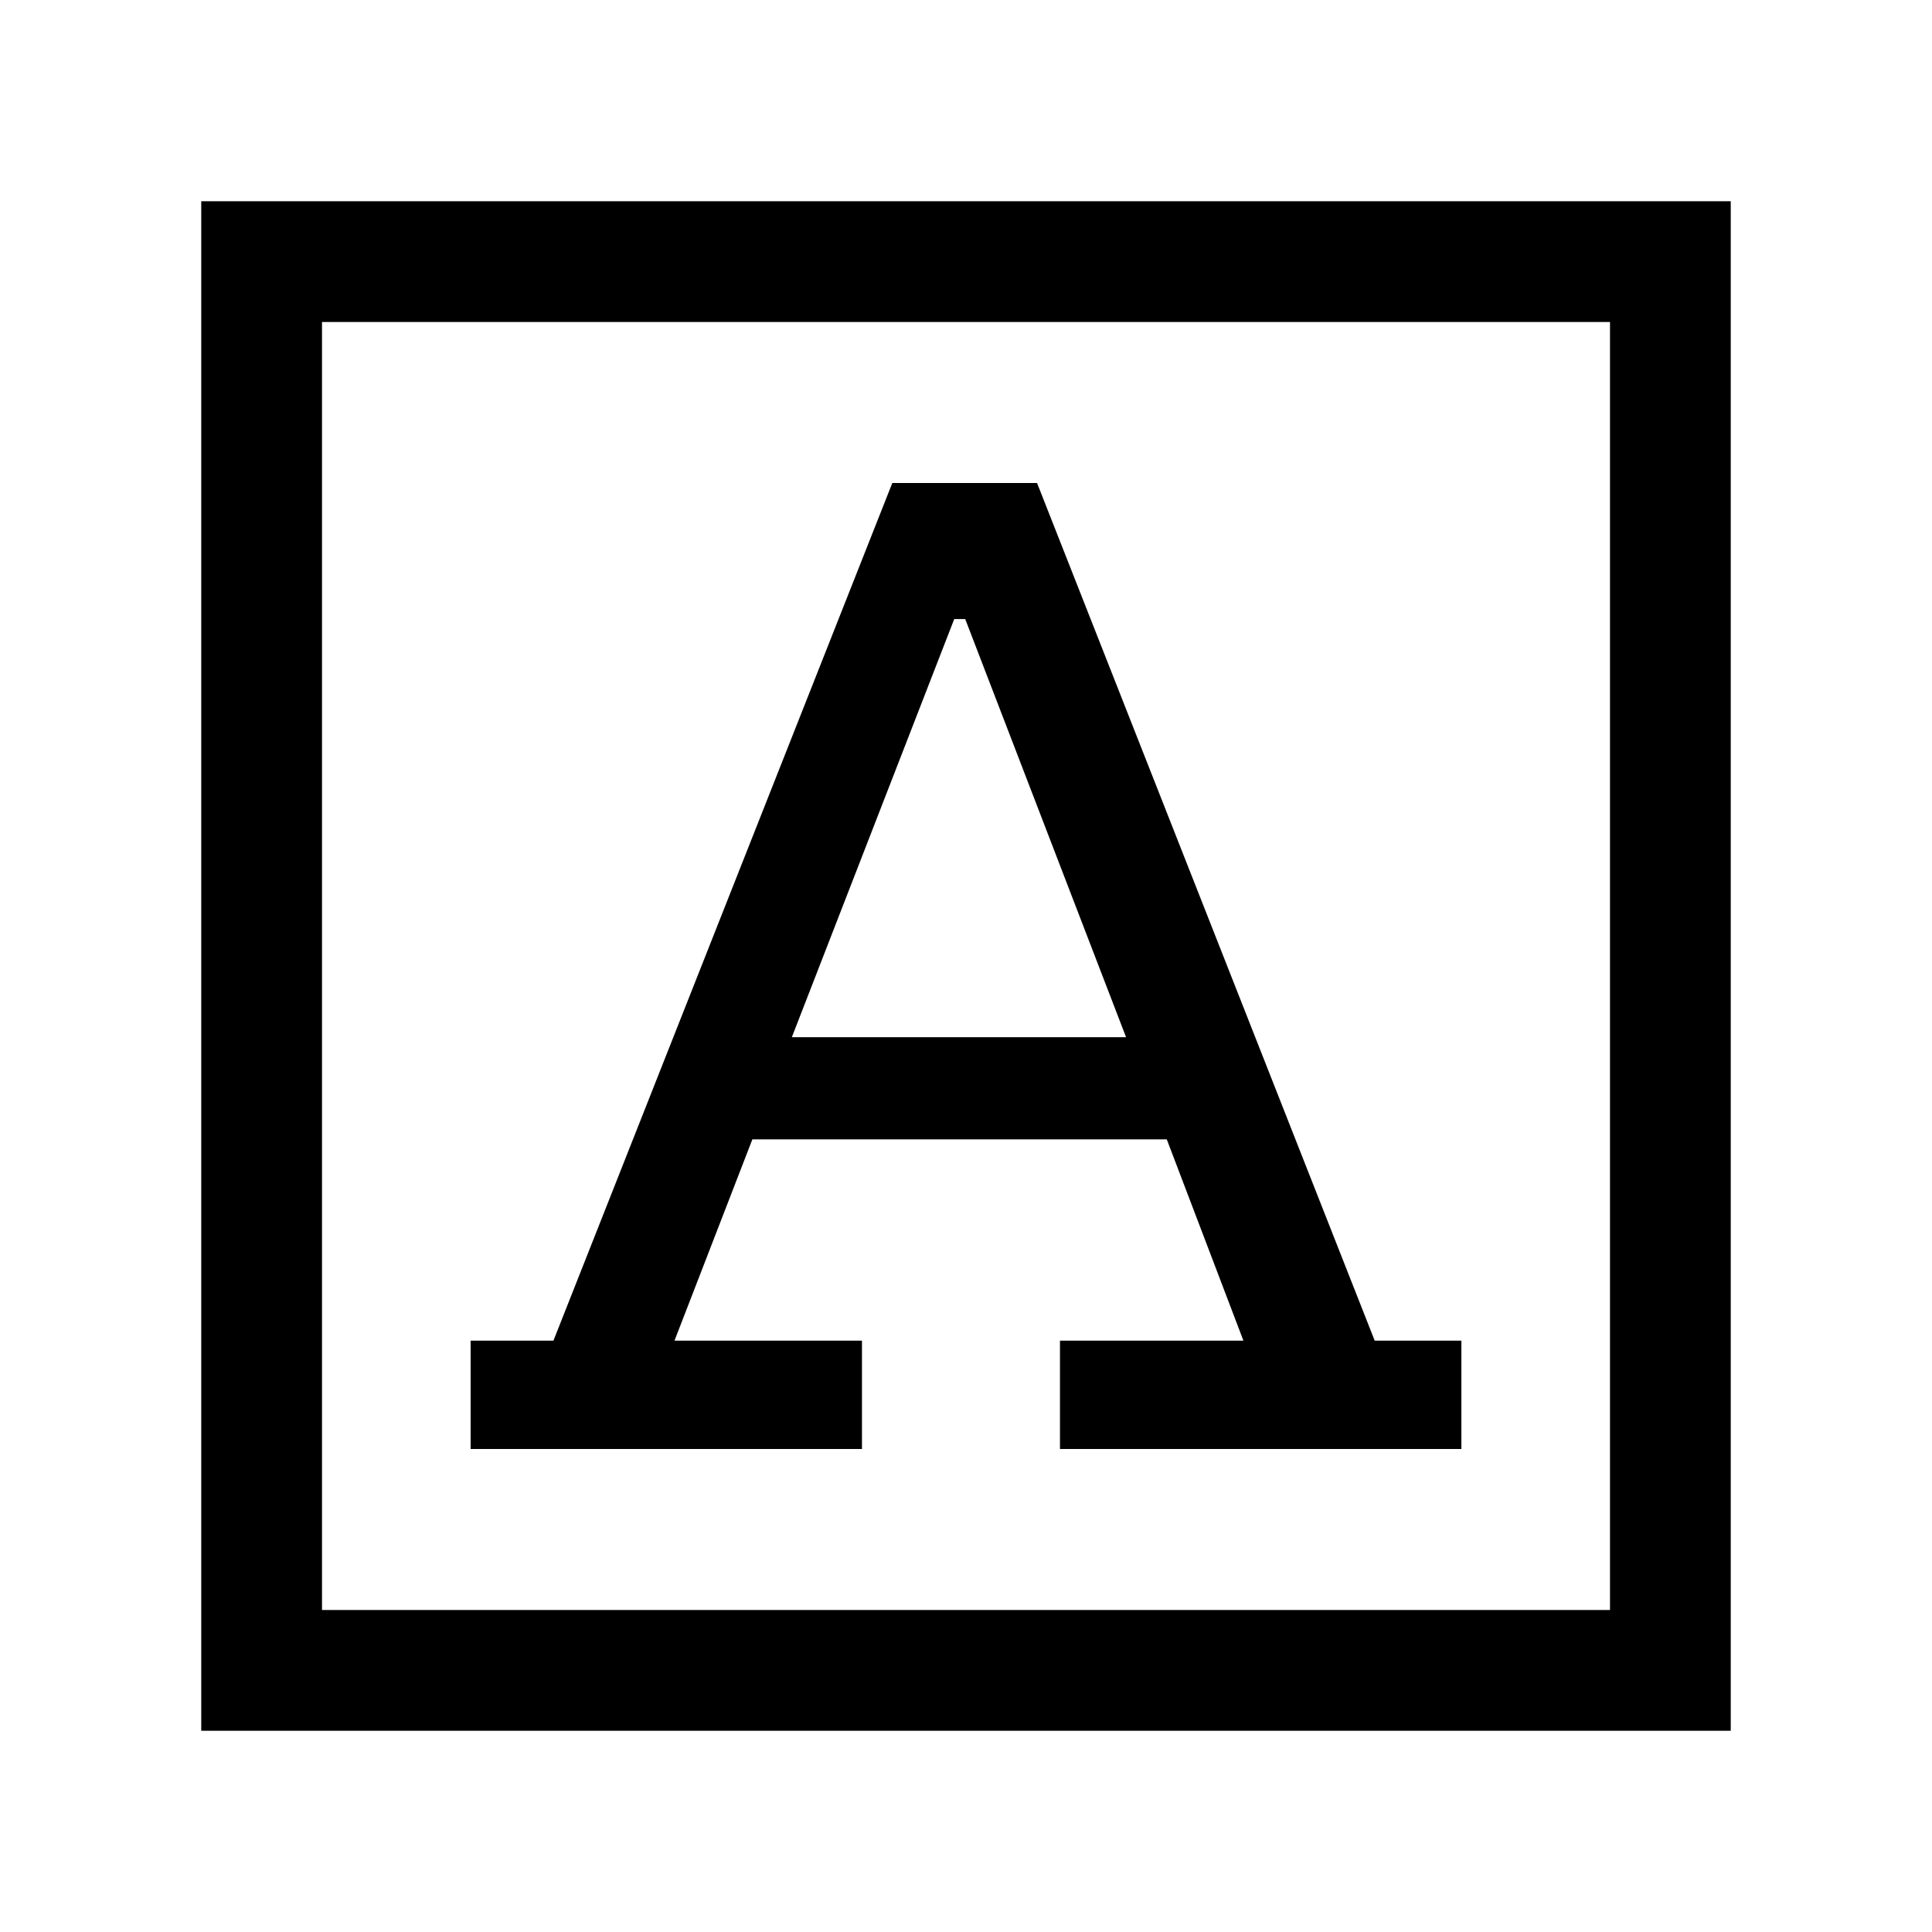 <svg xmlns="http://www.w3.org/2000/svg" height="24" viewBox="0 -960 960 960" width="24"><path d="M233.846-240h194.461v-53.845h-93.154l38.693-100.001H579.77l38.077 100.001h-91.154V-240h199.461v-53.845h-43.078L515.307-720h-71.922L275-293.845h-41.154V-240Zm159.615-204.615 80.693-207.771h5.461l79.924 207.771H393.461Zm-293.46 344.614v-759.998h759.998v759.998H100.001ZM160-160h640v-640H160v640Zm0 0v-640 640Z"/></svg>